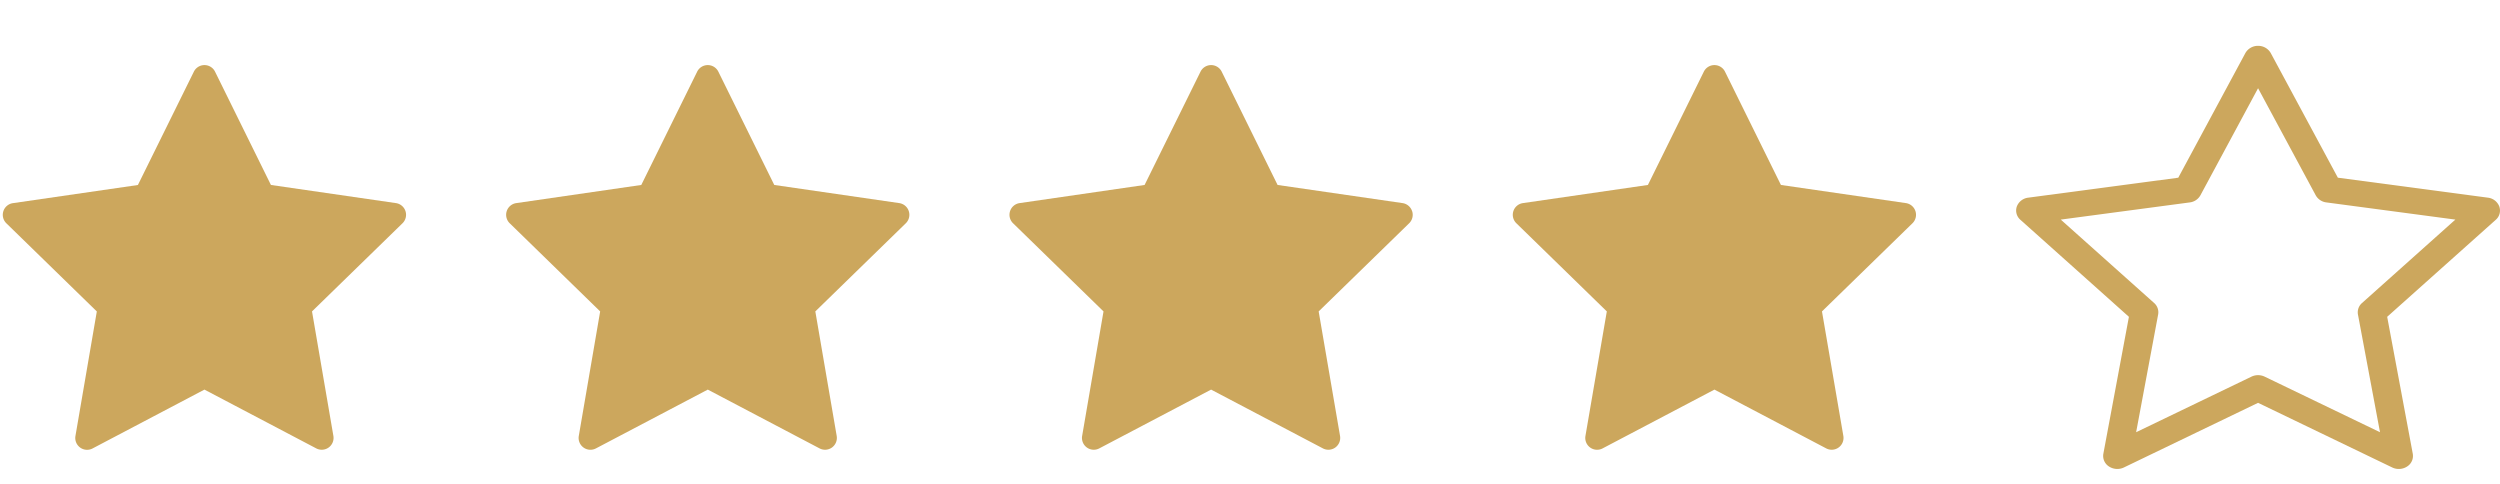 <svg width="62" height="12" fill="none" xmlns="http://www.w3.org/2000/svg"><g clip-path="url(#clip0)"><path d="M61.983 5.122a.345.345 0 00-.284-.22l-3.72-.495-1.664-3.09a.356.356 0 00-.315-.18.356.356 0 00-.315.18l-1.664 3.09-3.72.495a.345.345 0 00-.284.22.304.304 0 00.09.33l2.69 2.405-.634 3.397a.31.31 0 00.14.315.379.379 0 00.37.024L56 9.99l3.327 1.603a.377.377 0 00.37-.024.31.31 0 00.14-.315l-.635-3.397 2.692-2.405a.304.304 0 00.089-.33zm-3.404 2.392a.306.306 0 00-.102.285l.547 2.92-2.86-1.378a.38.38 0 00-.328 0l-2.86 1.378.546-2.92a.306.306 0 00-.1-.285l-2.315-2.068 3.198-.426a.35.35 0 00.265-.176L56 2.188l1.43 2.656a.35.35 0 00.265.176l3.198.426-2.314 2.068z" fill="#CCA75D"/></g><path d="M10.056 5.237a.293.293 0 00-.237-.2l-3.1-.45-1.386-2.81a.293.293 0 00-.525 0L3.42 4.588l-3.1.45a.293.293 0 00-.162.5l2.243 2.186-.53 3.088a.293.293 0 00.426.309L5.07 9.662l2.773 1.458a.293.293 0 00.425-.309l-.53-3.088 2.244-2.186a.293.293 0 00.074-.3zm12.482 0a.293.293 0 00-.236-.2l-3.1-.45-1.387-2.81a.293.293 0 00-.525 0l-1.386 2.81-3.1.45a.293.293 0 00-.163.5l2.243 2.186-.53 3.088a.293.293 0 00.426.309l2.773-1.458 2.772 1.458a.293.293 0 00.425-.309l-.53-3.088 2.244-2.186a.293.293 0 00.074-.3zm12.482 0a.293.293 0 00-.236-.2l-3.1-.45-1.386-2.81a.293.293 0 00-.525 0l-1.387 2.81-3.1.45a.293.293 0 00-.162.5l2.243 2.186-.53 3.088a.293.293 0 00.425.309l2.773-1.458 2.773 1.458a.293.293 0 00.425-.309l-.53-3.088 2.244-2.186a.293.293 0 00.074-.3zm12.483 0a.293.293 0 00-.236-.2l-3.1-.45-1.387-2.81a.293.293 0 00-.525 0l-1.387 2.81-3.1.45a.293.293 0 00-.162.5l2.243 2.186-.53 3.088a.293.293 0 00.426.309l2.773-1.458 2.772 1.458a.293.293 0 00.425-.309l-.53-3.088 2.244-2.186a.293.293 0 00.074-.3z" fill="#CCA75D"/><defs><clipPath id="clip0"><path fill="#fff" transform="translate(50 .884)" d="M0 0h12v11H0z"/></clipPath></defs></svg>